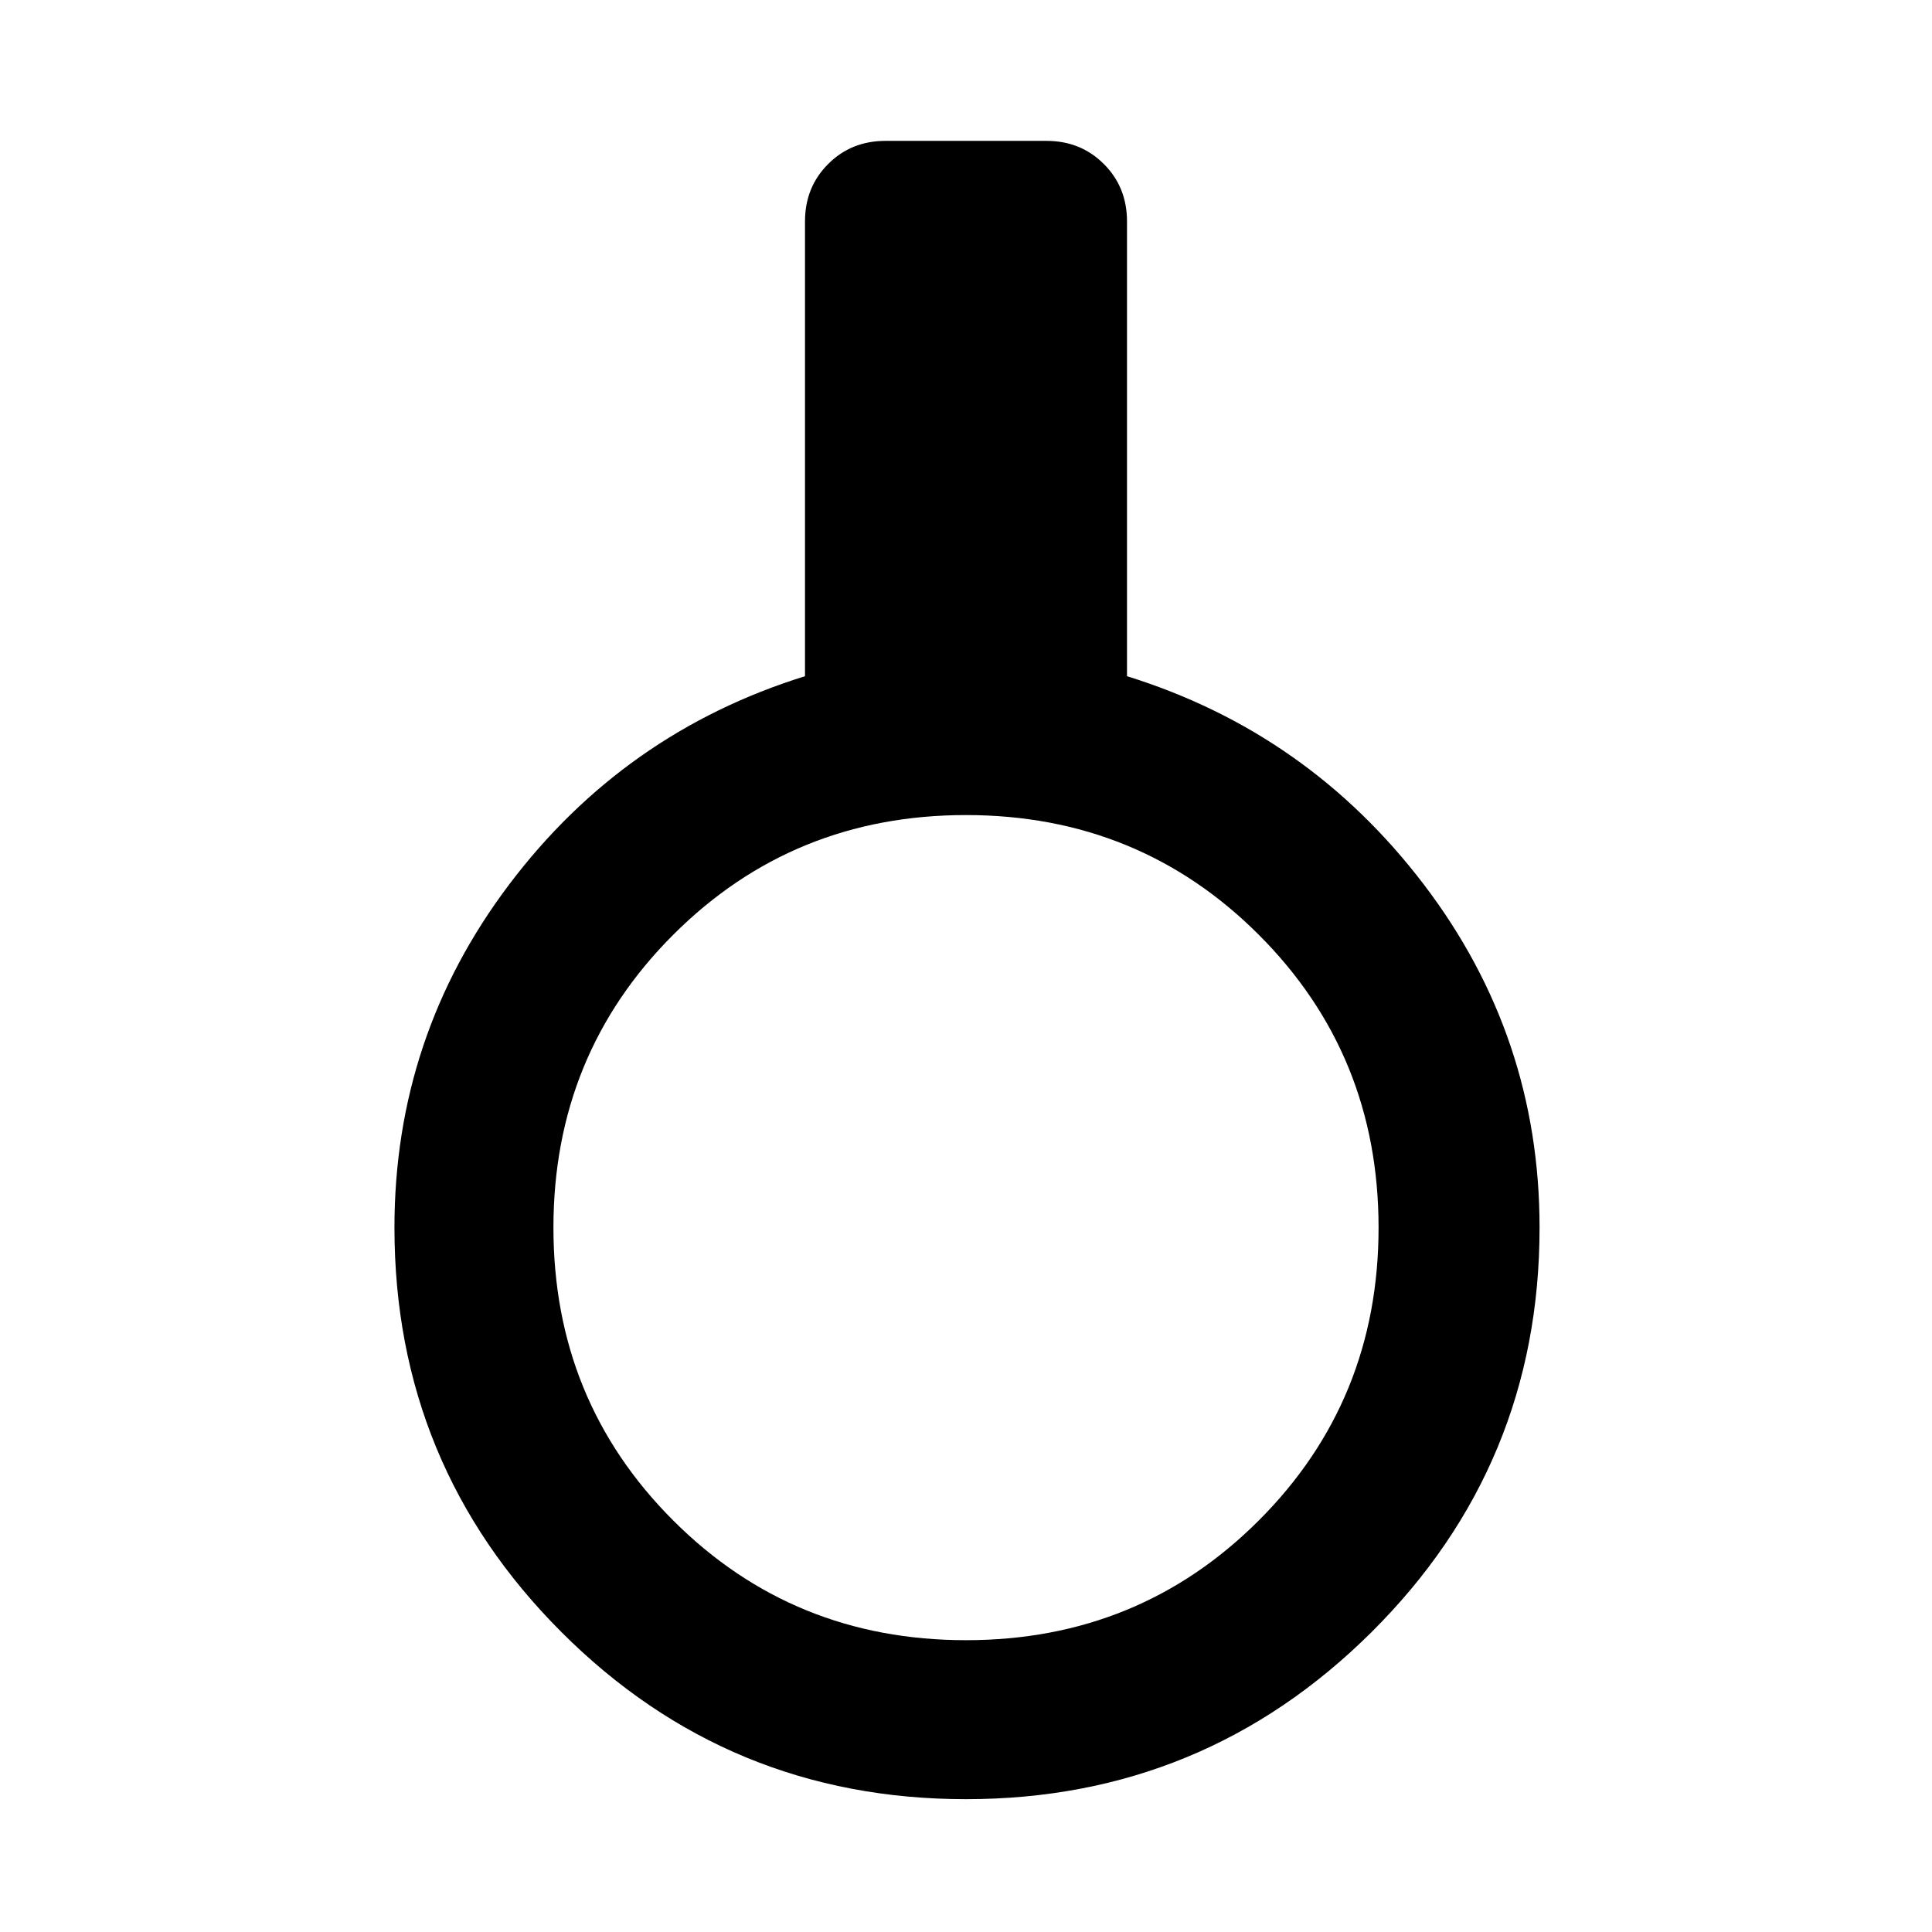 <svg xmlns="http://www.w3.org/2000/svg" width="48" height="48" viewBox="0 0 48 48"><path d="M24 44.7q-5.9 0-10.05-4.15T9.8 30.5q0-4.75 2.85-8.525Q15.5 18.2 20 16.8V5.5q0-.85.575-1.425Q21.15 3.5 22 3.5h4q.85 0 1.425.575Q28 4.65 28 5.5v11.3q4.5 1.4 7.375 5.175T38.25 30.5q0 5.9-4.175 10.05T24 44.7Zm0-3.95q4.3 0 7.275-2.975Q34.25 34.8 34.25 30.5q0-4.3-2.975-7.275Q28.3 20.25 24 20.25q-4.3 0-7.275 2.975Q13.75 26.2 13.75 30.5q0 4.3 2.975 7.275Q19.7 40.75 24 40.75Z"/></svg>